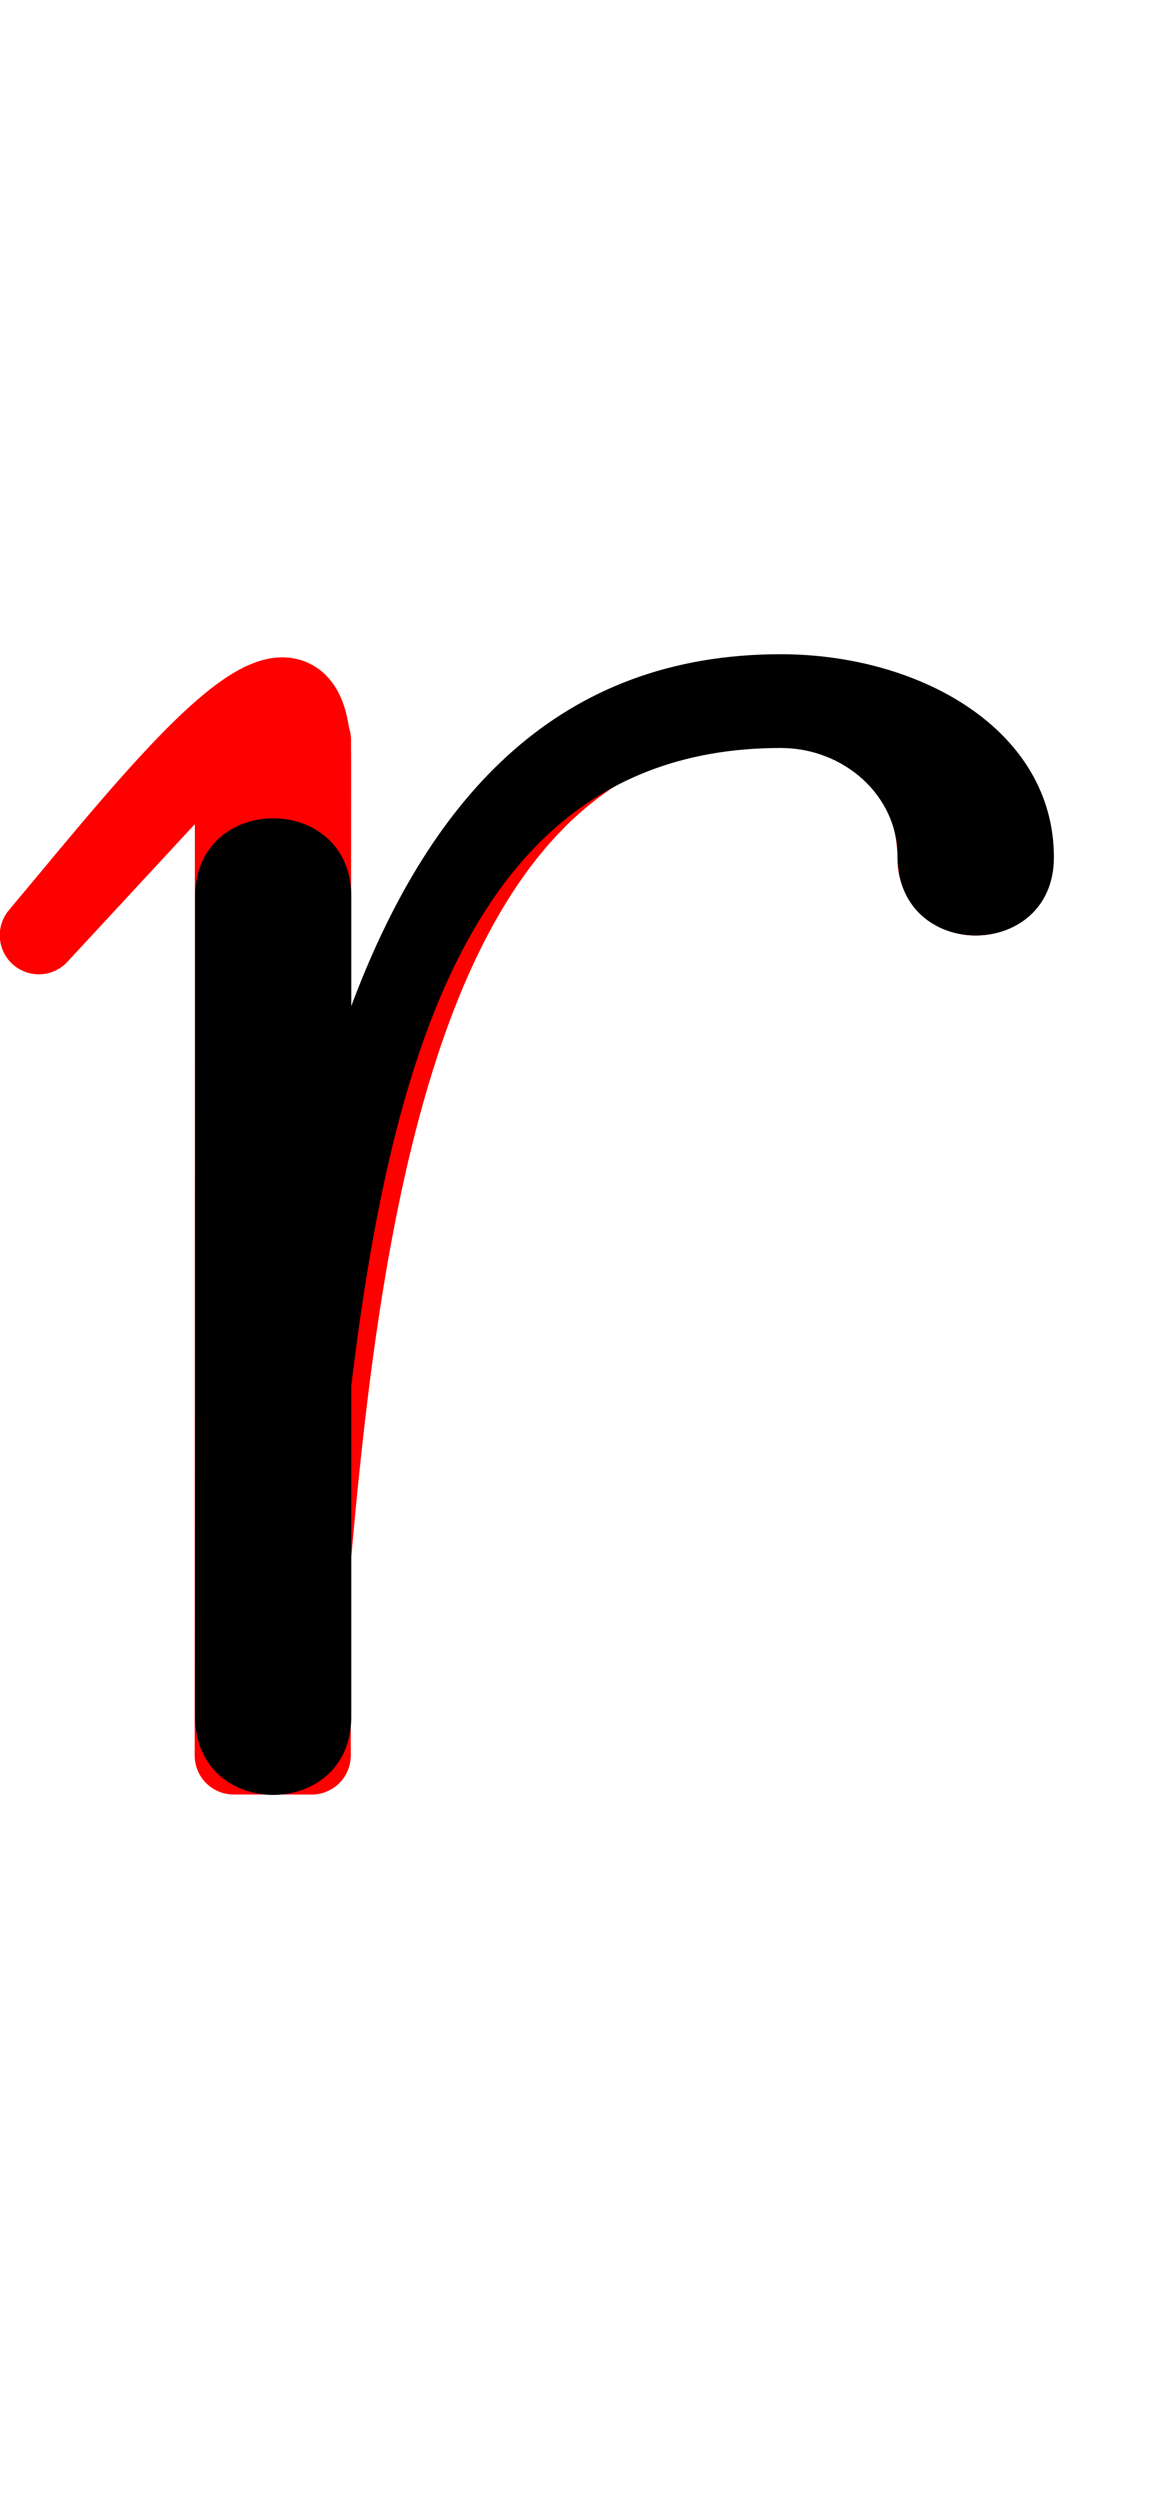 <!-- Created by MetaPost 2.00 on 2021.04.20:1145 --><svg xmlns="http://www.w3.org/2000/svg" xmlns:xlink="http://www.w3.org/1999/xlink" version="1.1" width="399.003" height="851.206" viewBox="0 0 399 851">
<!-- Original BoundingBox: 0.000000 -239.401703 399.002838 611.804352 -->
  <path d="M0 850.402L399.003 850.402L399.003 -0.804L0 -0.804Z" style="stroke:rgb(100%,0%,0%); stroke-width: 0;stroke-linecap: round;stroke-linejoin: round;stroke-miterlimit: 10;fill: none;"/>
  <g transform="matrix(0.682,-0.731,0.731,0.682,0,0)">
    <path d="M-129.803 230.155L-382.709 465.991L-364.567 485.445L-111.662 249.61" style="stroke:rgb(100%,0%,0%); stroke-width: 26.6;stroke-linecap: round;stroke-linejoin: round;stroke-miterlimit: 10;fill: none;"/>
  </g>
  <g transform="matrix(0.682,-0.731,0.731,0.682,0,0)">
    <path d="M-315.932 440.092C-206.704 354.755,-76.761 267.535,6.912 357.265C34.16 386.485,48.373 427.715,22.427 451.91C9.458 464.004,-8.684 444.549,4.286 432.455C25.774 412.417,26.95 378.753,6.912 357.265" style="stroke:rgb(100%,0%,0%); stroke-width: 26.6;stroke-linecap: round;stroke-linejoin: round;stroke-miterlimit: 10;fill: none;"/>
  </g>
  <g transform="matrix(0.682,-0.731,0.731,0.682,0,0)">
    <path d="M-160.298 294.963L-178.439 275.508L-125.913 226.527L-223.792 226.873C-159.223 223.49,-75.287 215.69,-116.526 254.145L-160.298 294.963" style="stroke:rgb(100%,0%,0%); stroke-width: 26.6;stroke-linecap: round;stroke-linejoin: round;stroke-miterlimit: 10;fill: none;"/>
  </g>
  <path d="M66.5 584.4L66.5 305.098C66.5 269.631,119.701 269.631,119.701 305.098L119.701 584.4C119.701 619.867,66.5 619.867,66.5 584.4Z" style="fill: rgb(0%,0%,0%);stroke: none;"/>
  <path d="M109.061 584.4C122.363 432.353,129.889 254.557,266.002 254.557C287.571 254.557,305.902 270.729,305.902 291.798C305.902 327.265,359.103 327.265,359.103 291.798C359.103 248.458,313.59 222.637,266.002 222.637C115.297 222.637,91.962 414.997,77.141 584.4C75.45 603.717,107.048 607.405,109.061 584.4Z" style="fill: rgb(0%,0%,0%);stroke: none;"/>
</svg>